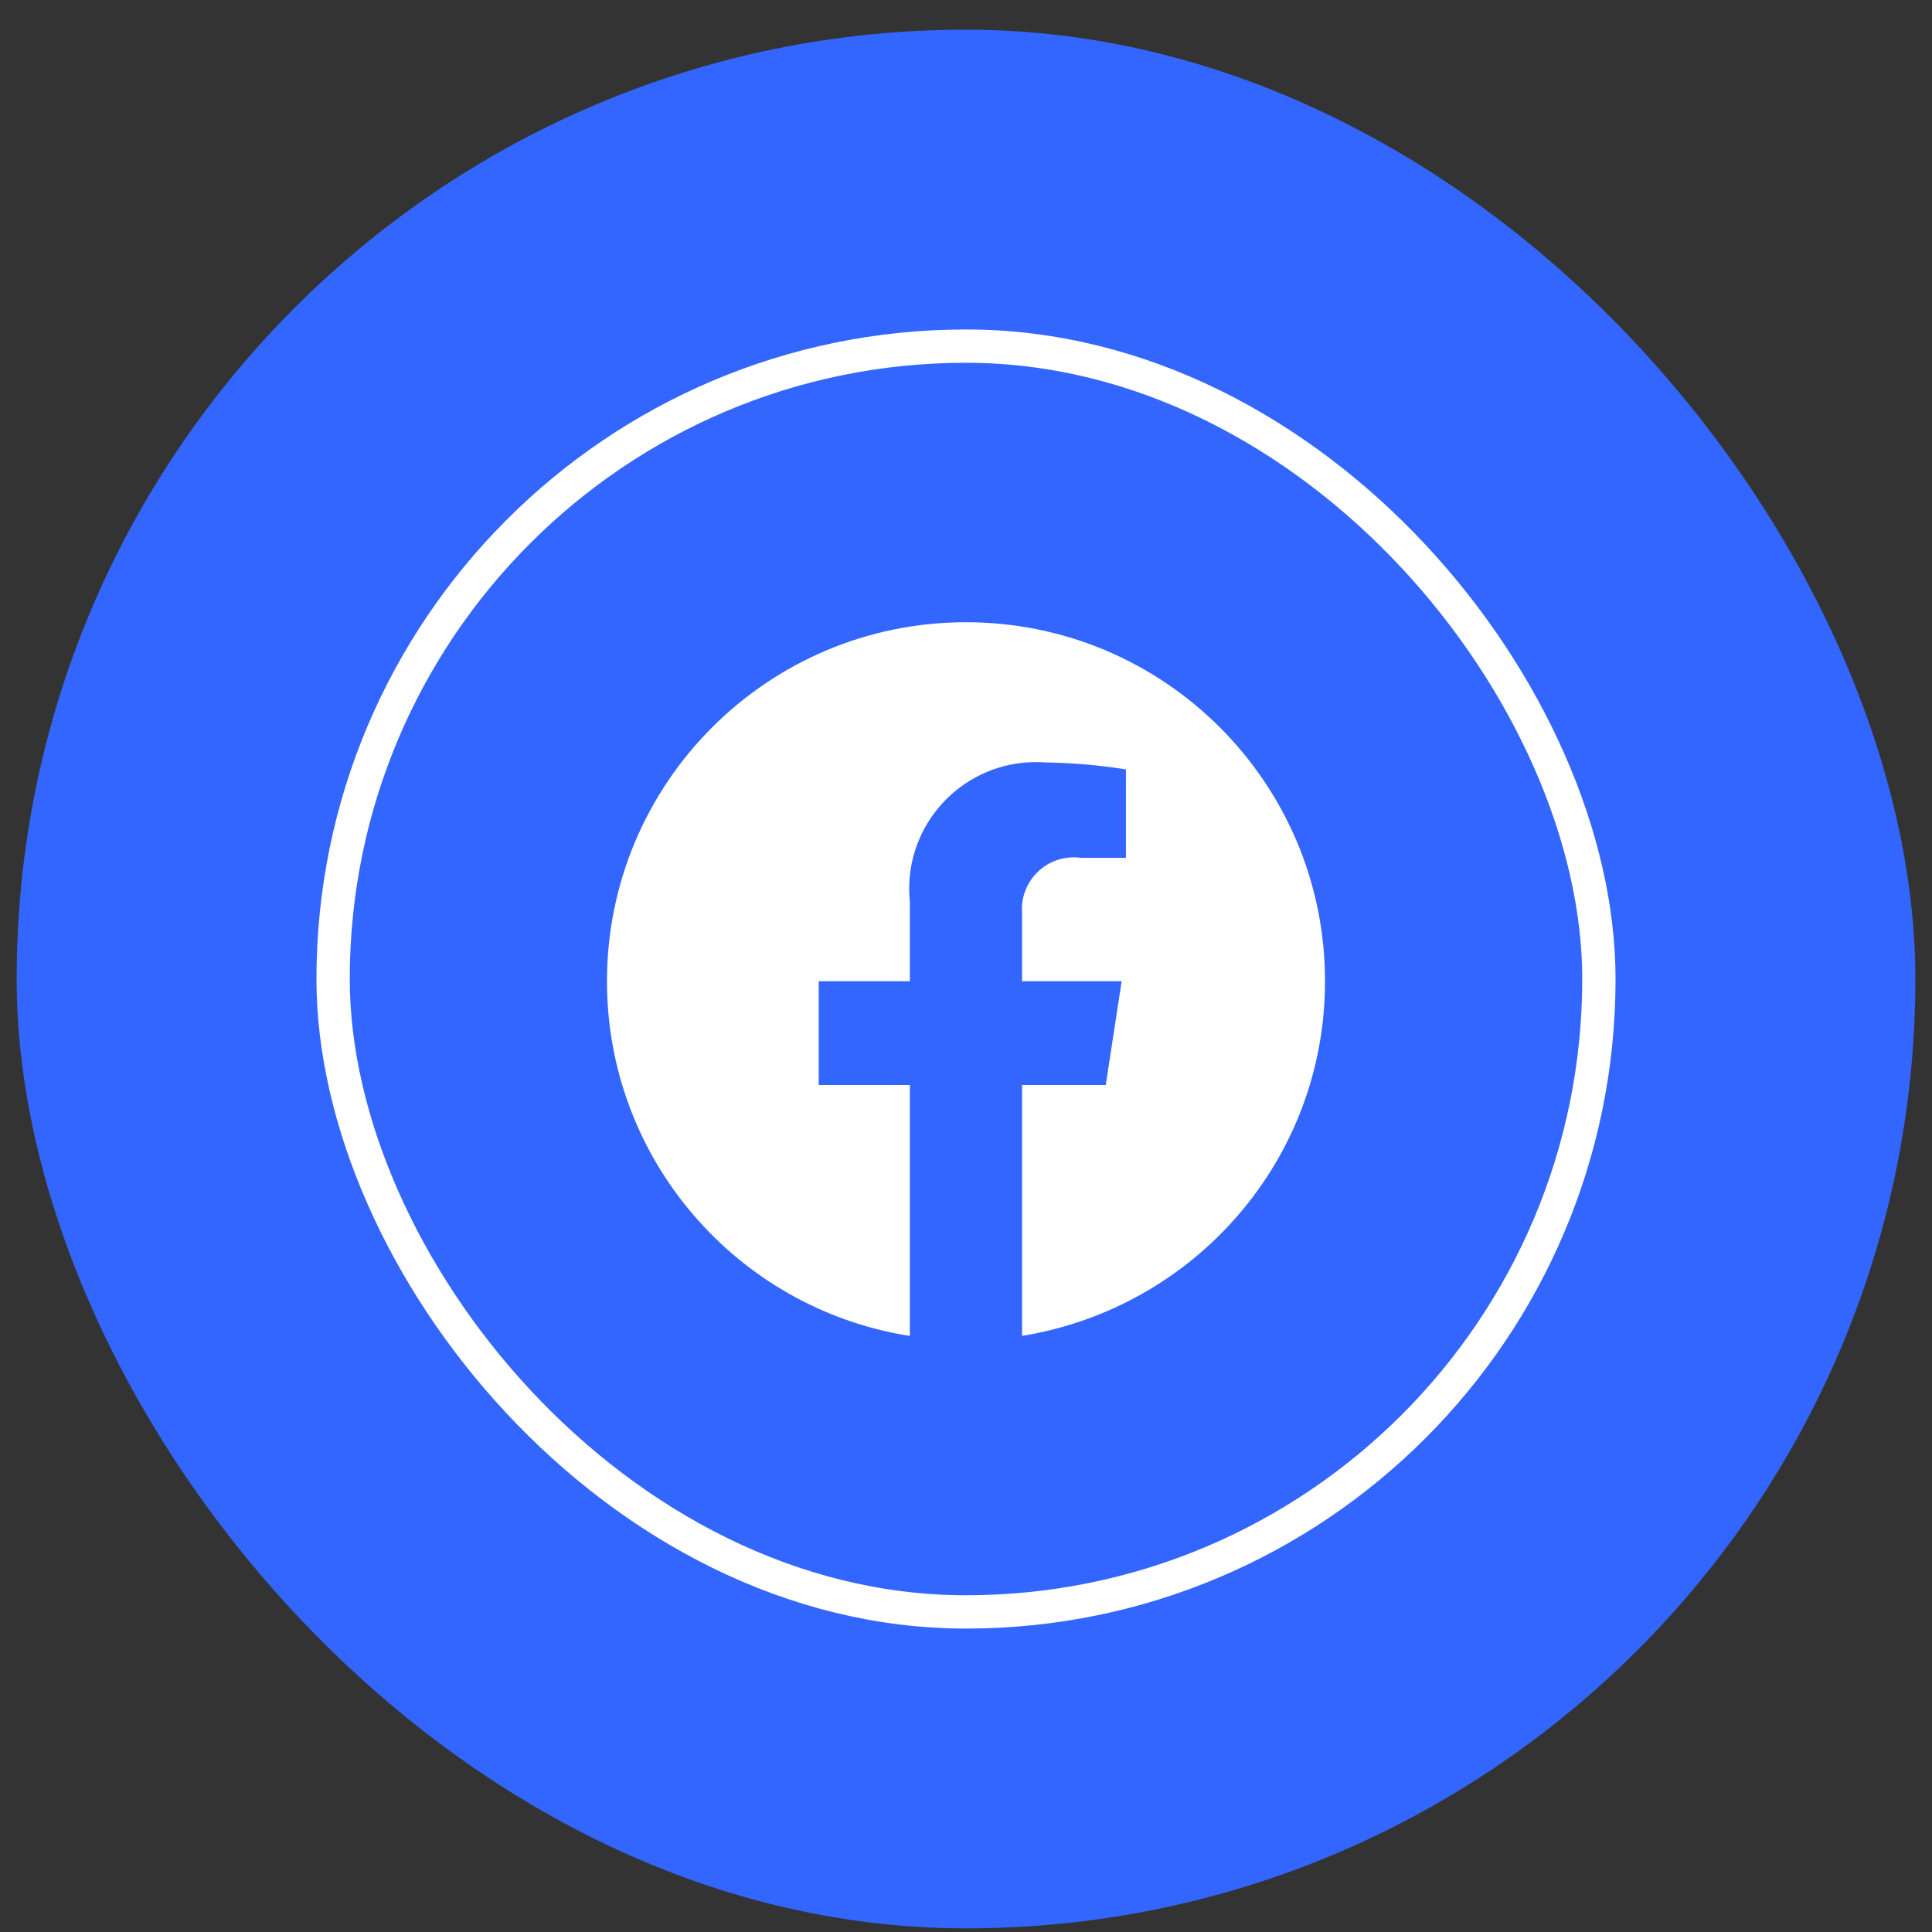 <svg width="58" height="58" viewBox="0 0 58 58" fill="none" xmlns="http://www.w3.org/2000/svg">
<rect x="0" y="0" width="58" height="58" fill="#333333" stroke="none"/>
<rect x="0.5" y="0.891" width="57" height="57" rx="28.5" fill="#3366FF"/>
<rect x="10" y="10.391" width="38" height="38" rx="19" stroke="white"/>
<g clip-path="url(#clip0_436_1826)">
<path d="M39.778 29.457C39.778 23.505 34.953 18.68 29 18.68C23.047 18.68 18.222 23.505 18.222 29.458C18.222 34.816 22.132 39.261 27.253 40.096L27.315 40.104V32.573H24.578V29.457H27.315V27.083C27.302 26.963 27.294 26.824 27.294 26.683C27.294 24.582 28.998 22.879 31.099 22.879C31.2 22.879 31.301 22.883 31.401 22.89L31.388 22.889C32.249 22.902 33.083 22.978 33.897 23.114L33.801 23.1V25.752H32.441C32.379 25.744 32.308 25.738 32.236 25.738C31.375 25.738 30.678 26.436 30.678 27.297C30.678 27.346 30.68 27.394 30.684 27.442L30.683 27.436V29.457H33.673L33.195 32.573H30.683V40.104C35.868 39.26 39.778 34.815 39.778 29.457Z" fill="white"/>
</g>
<defs>
<clipPath id="clip0_436_1826">
<rect width="23" height="23" fill="white" transform="translate(17.5 17.891)"/>
</clipPath>
</defs>
</svg>
